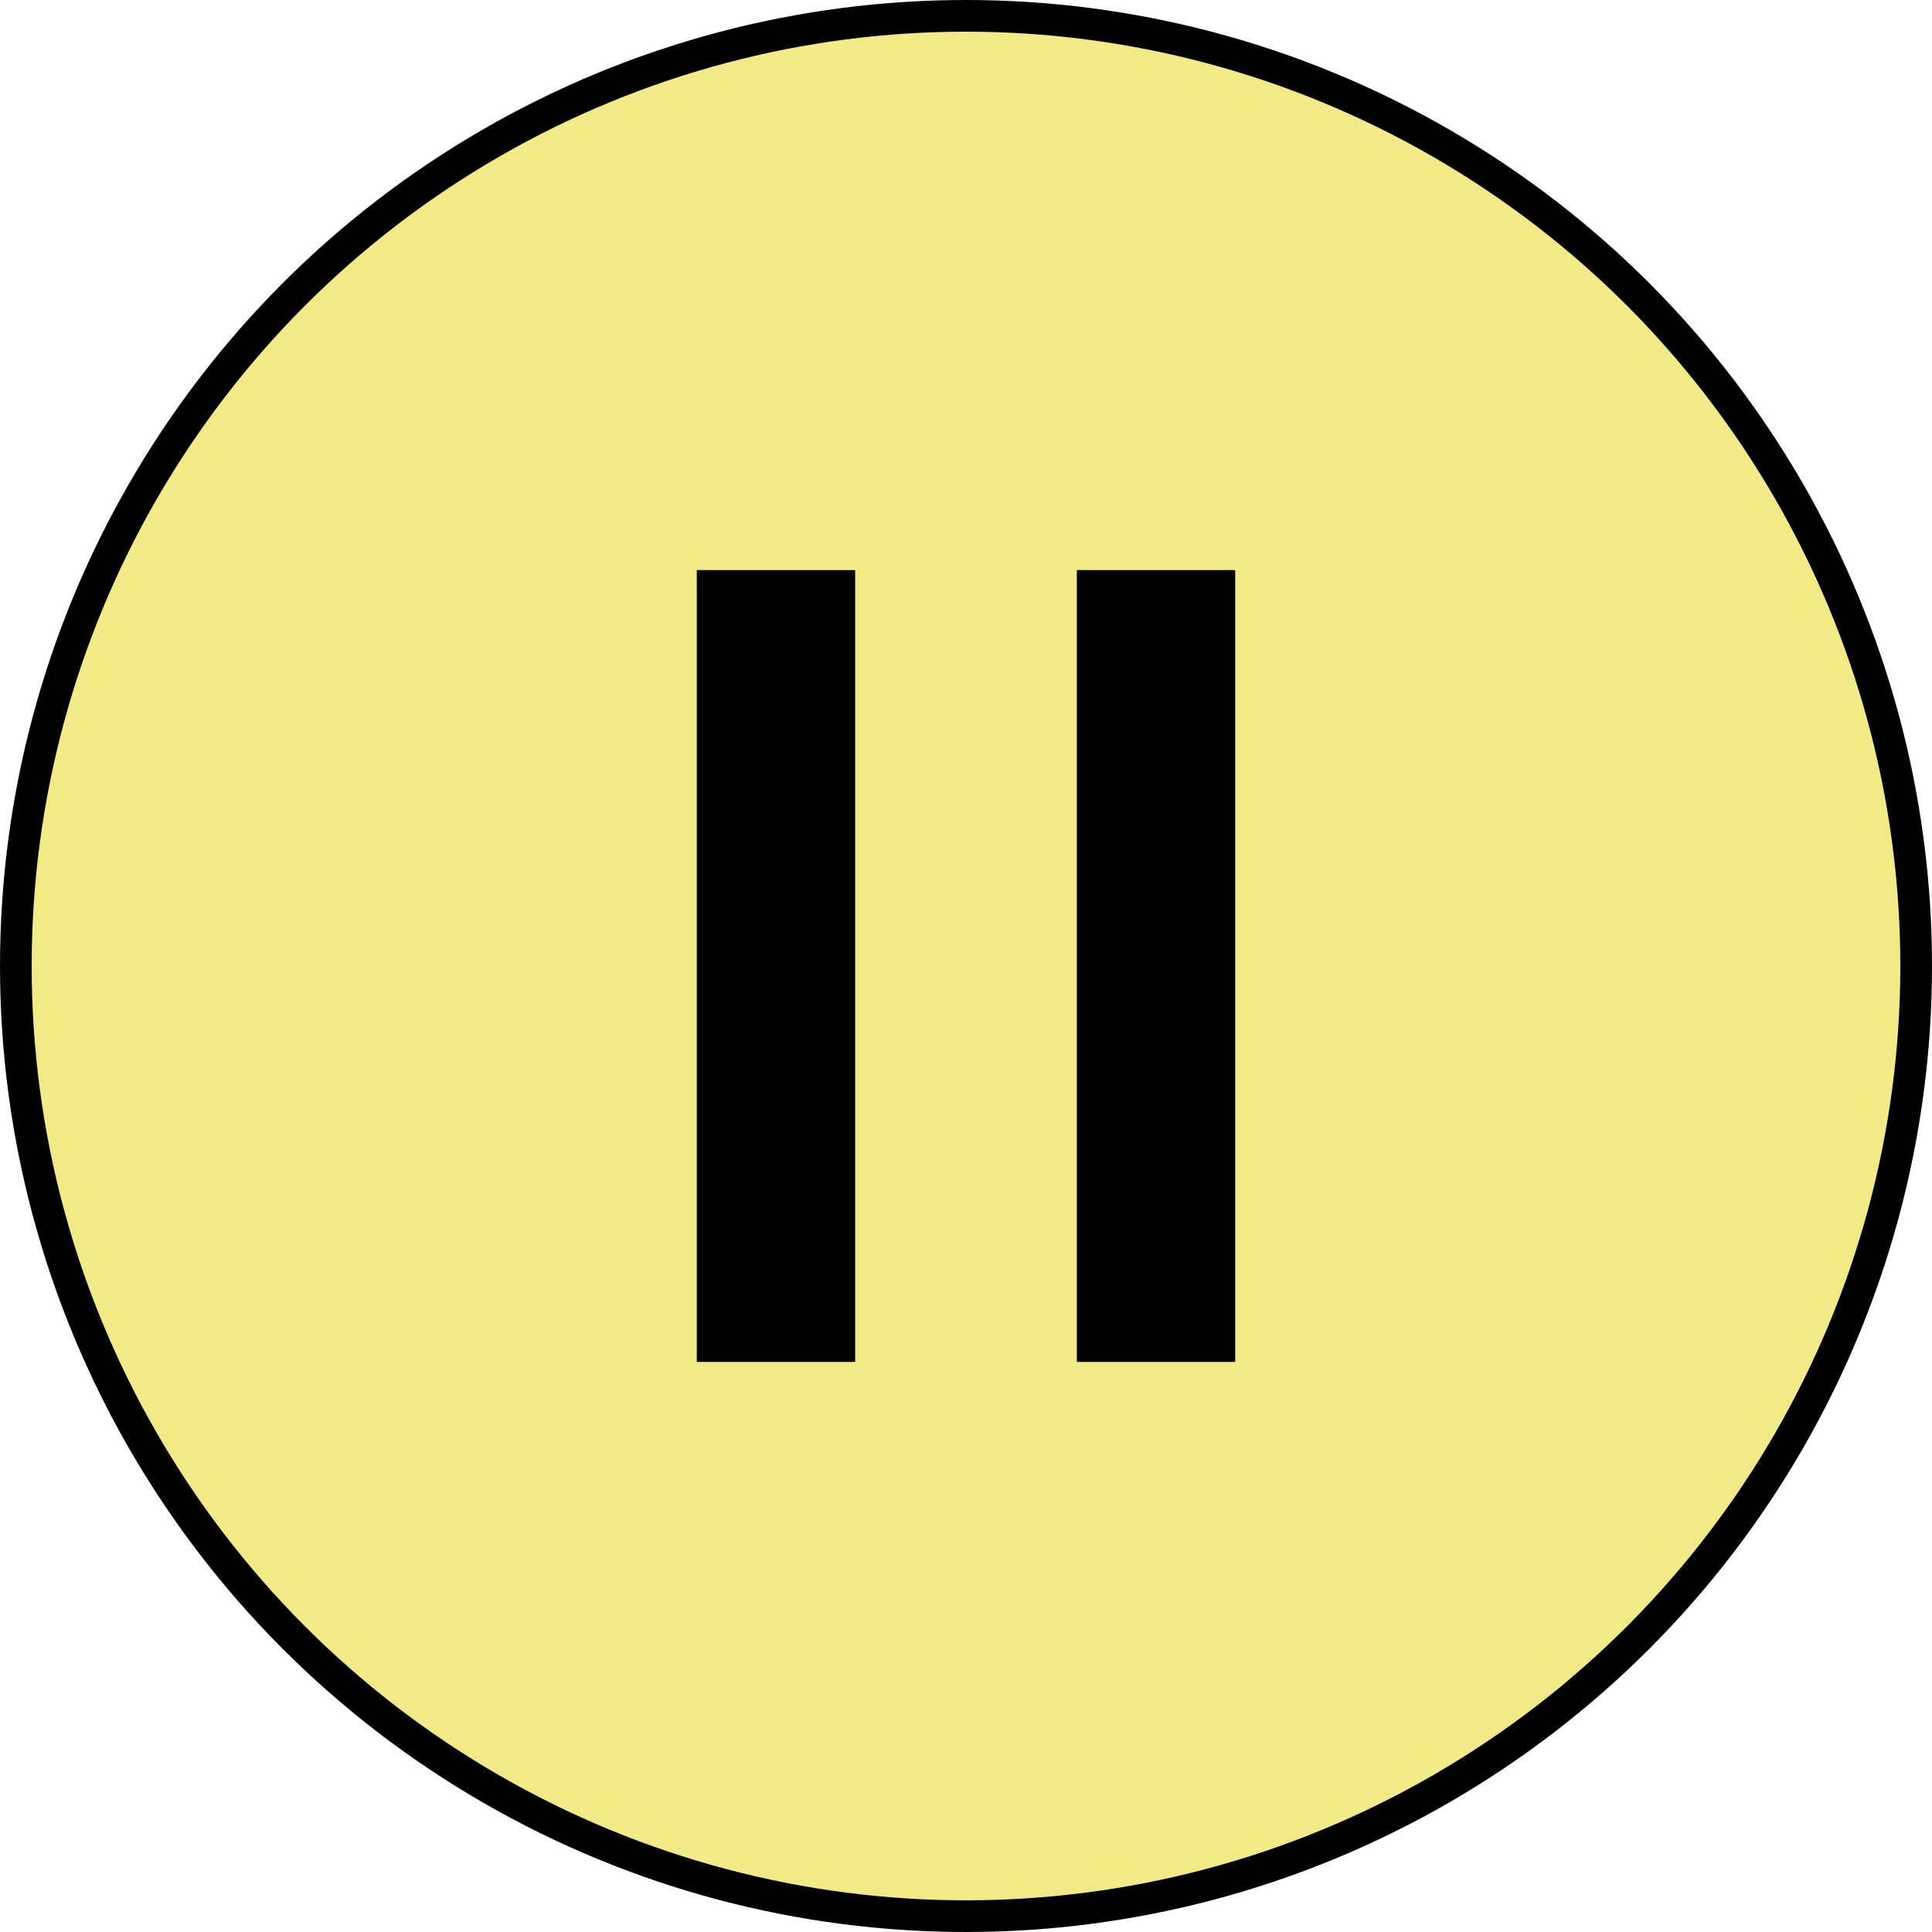 <svg xmlns="http://www.w3.org/2000/svg" width="61" height="61" fill="none" viewBox="0 0 61 61"><circle cx="30.5" cy="30.5" r="30" fill="#F2EA86" stroke="#000"/><path fill="#000" d="M22 18h5v25h-5zM34 18h5v25h-5z"/></svg>

